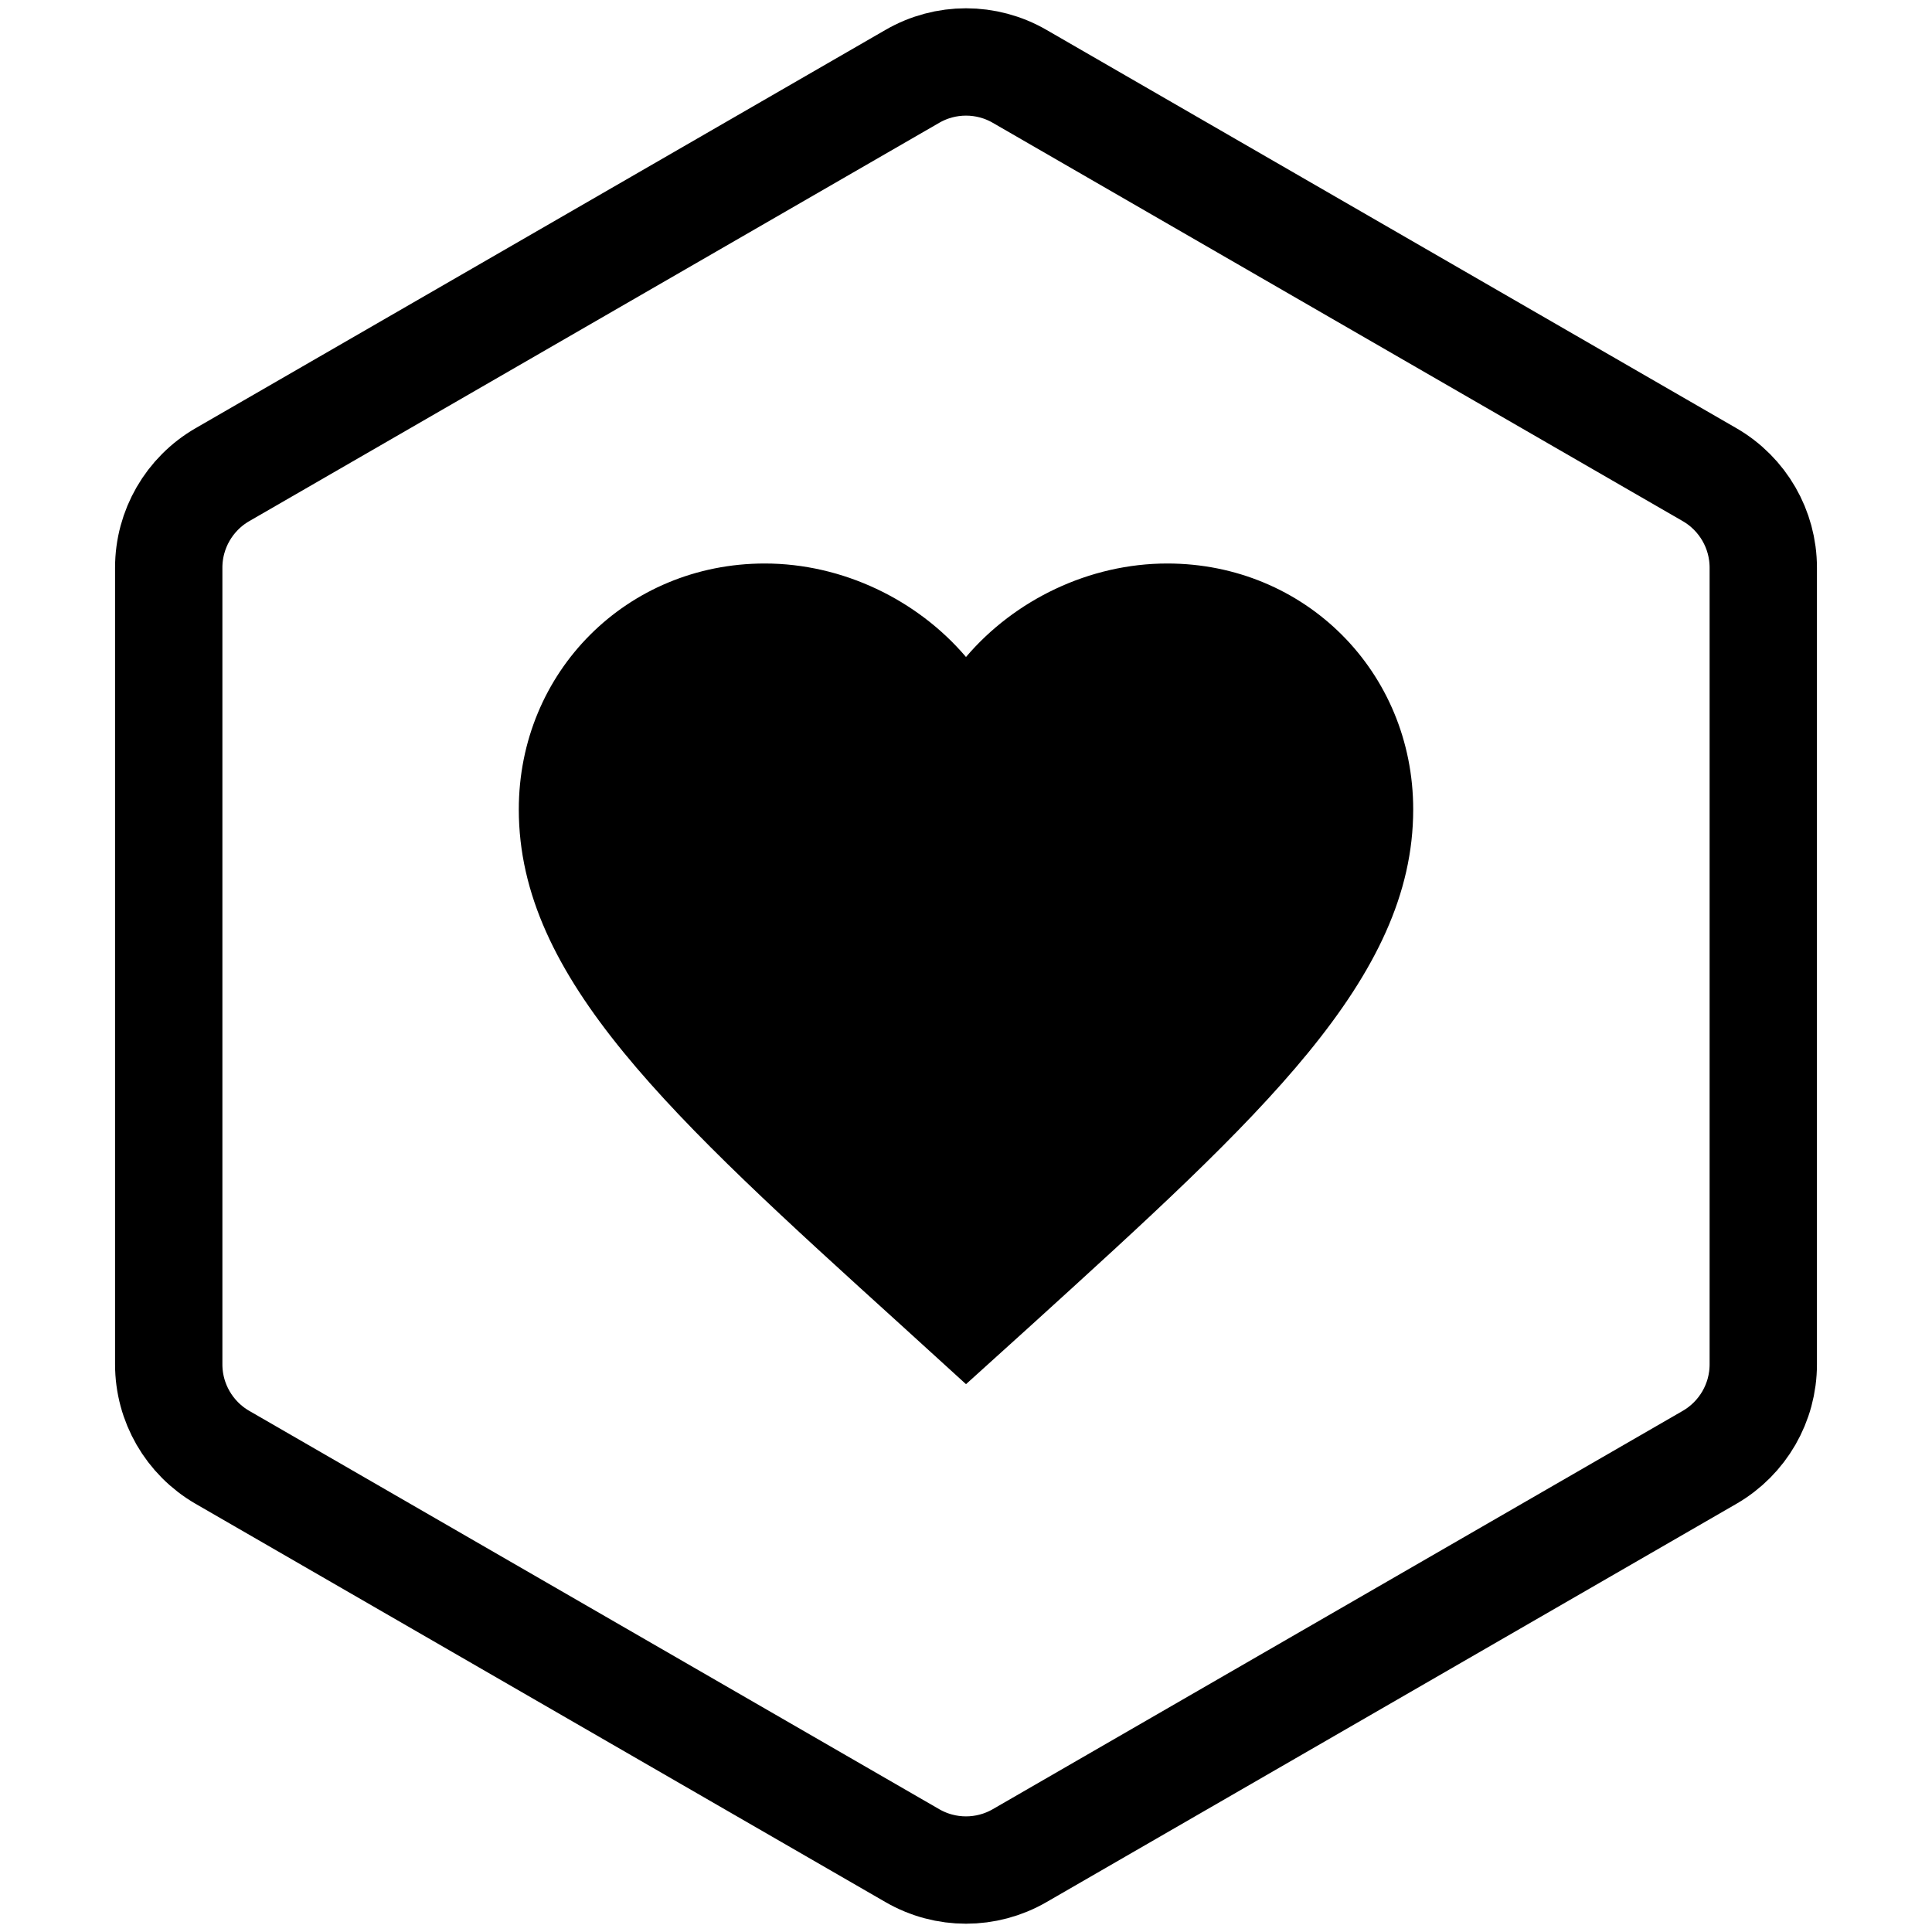 <svg width="36" height="36" viewBox="0 0 36 36" fill="none" xmlns="http://www.w3.org/2000/svg">
<path d="M31.856 8.845L19 1.423C18.381 1.065 17.619 1.065 17 1.423L4.144 8.845C3.525 9.203 3.144 9.863 3.144 10.577V25.423C3.144 26.137 3.525 26.797 4.144 27.155L17 34.577C17.619 34.935 18.381 34.935 19 34.577L31.856 27.155C32.475 26.797 32.856 26.137 32.856 25.423V10.577C32.856 9.863 32.475 9.203 31.856 8.845Z" stroke="black" stroke-width="2"/>
<path d="M18 25.792L16.792 24.692C12.5 20.8 9.667 18.233 9.667 15.083C9.667 12.517 11.683 10.5 14.25 10.5C15.7 10.5 17.092 11.175 18 12.242C18.908 11.175 20.3 10.5 21.75 10.5C24.317 10.5 26.333 12.517 26.333 15.083C26.333 18.233 23.5 20.8 19.208 24.7L18 25.792Z" fill="black"/>
</svg>
